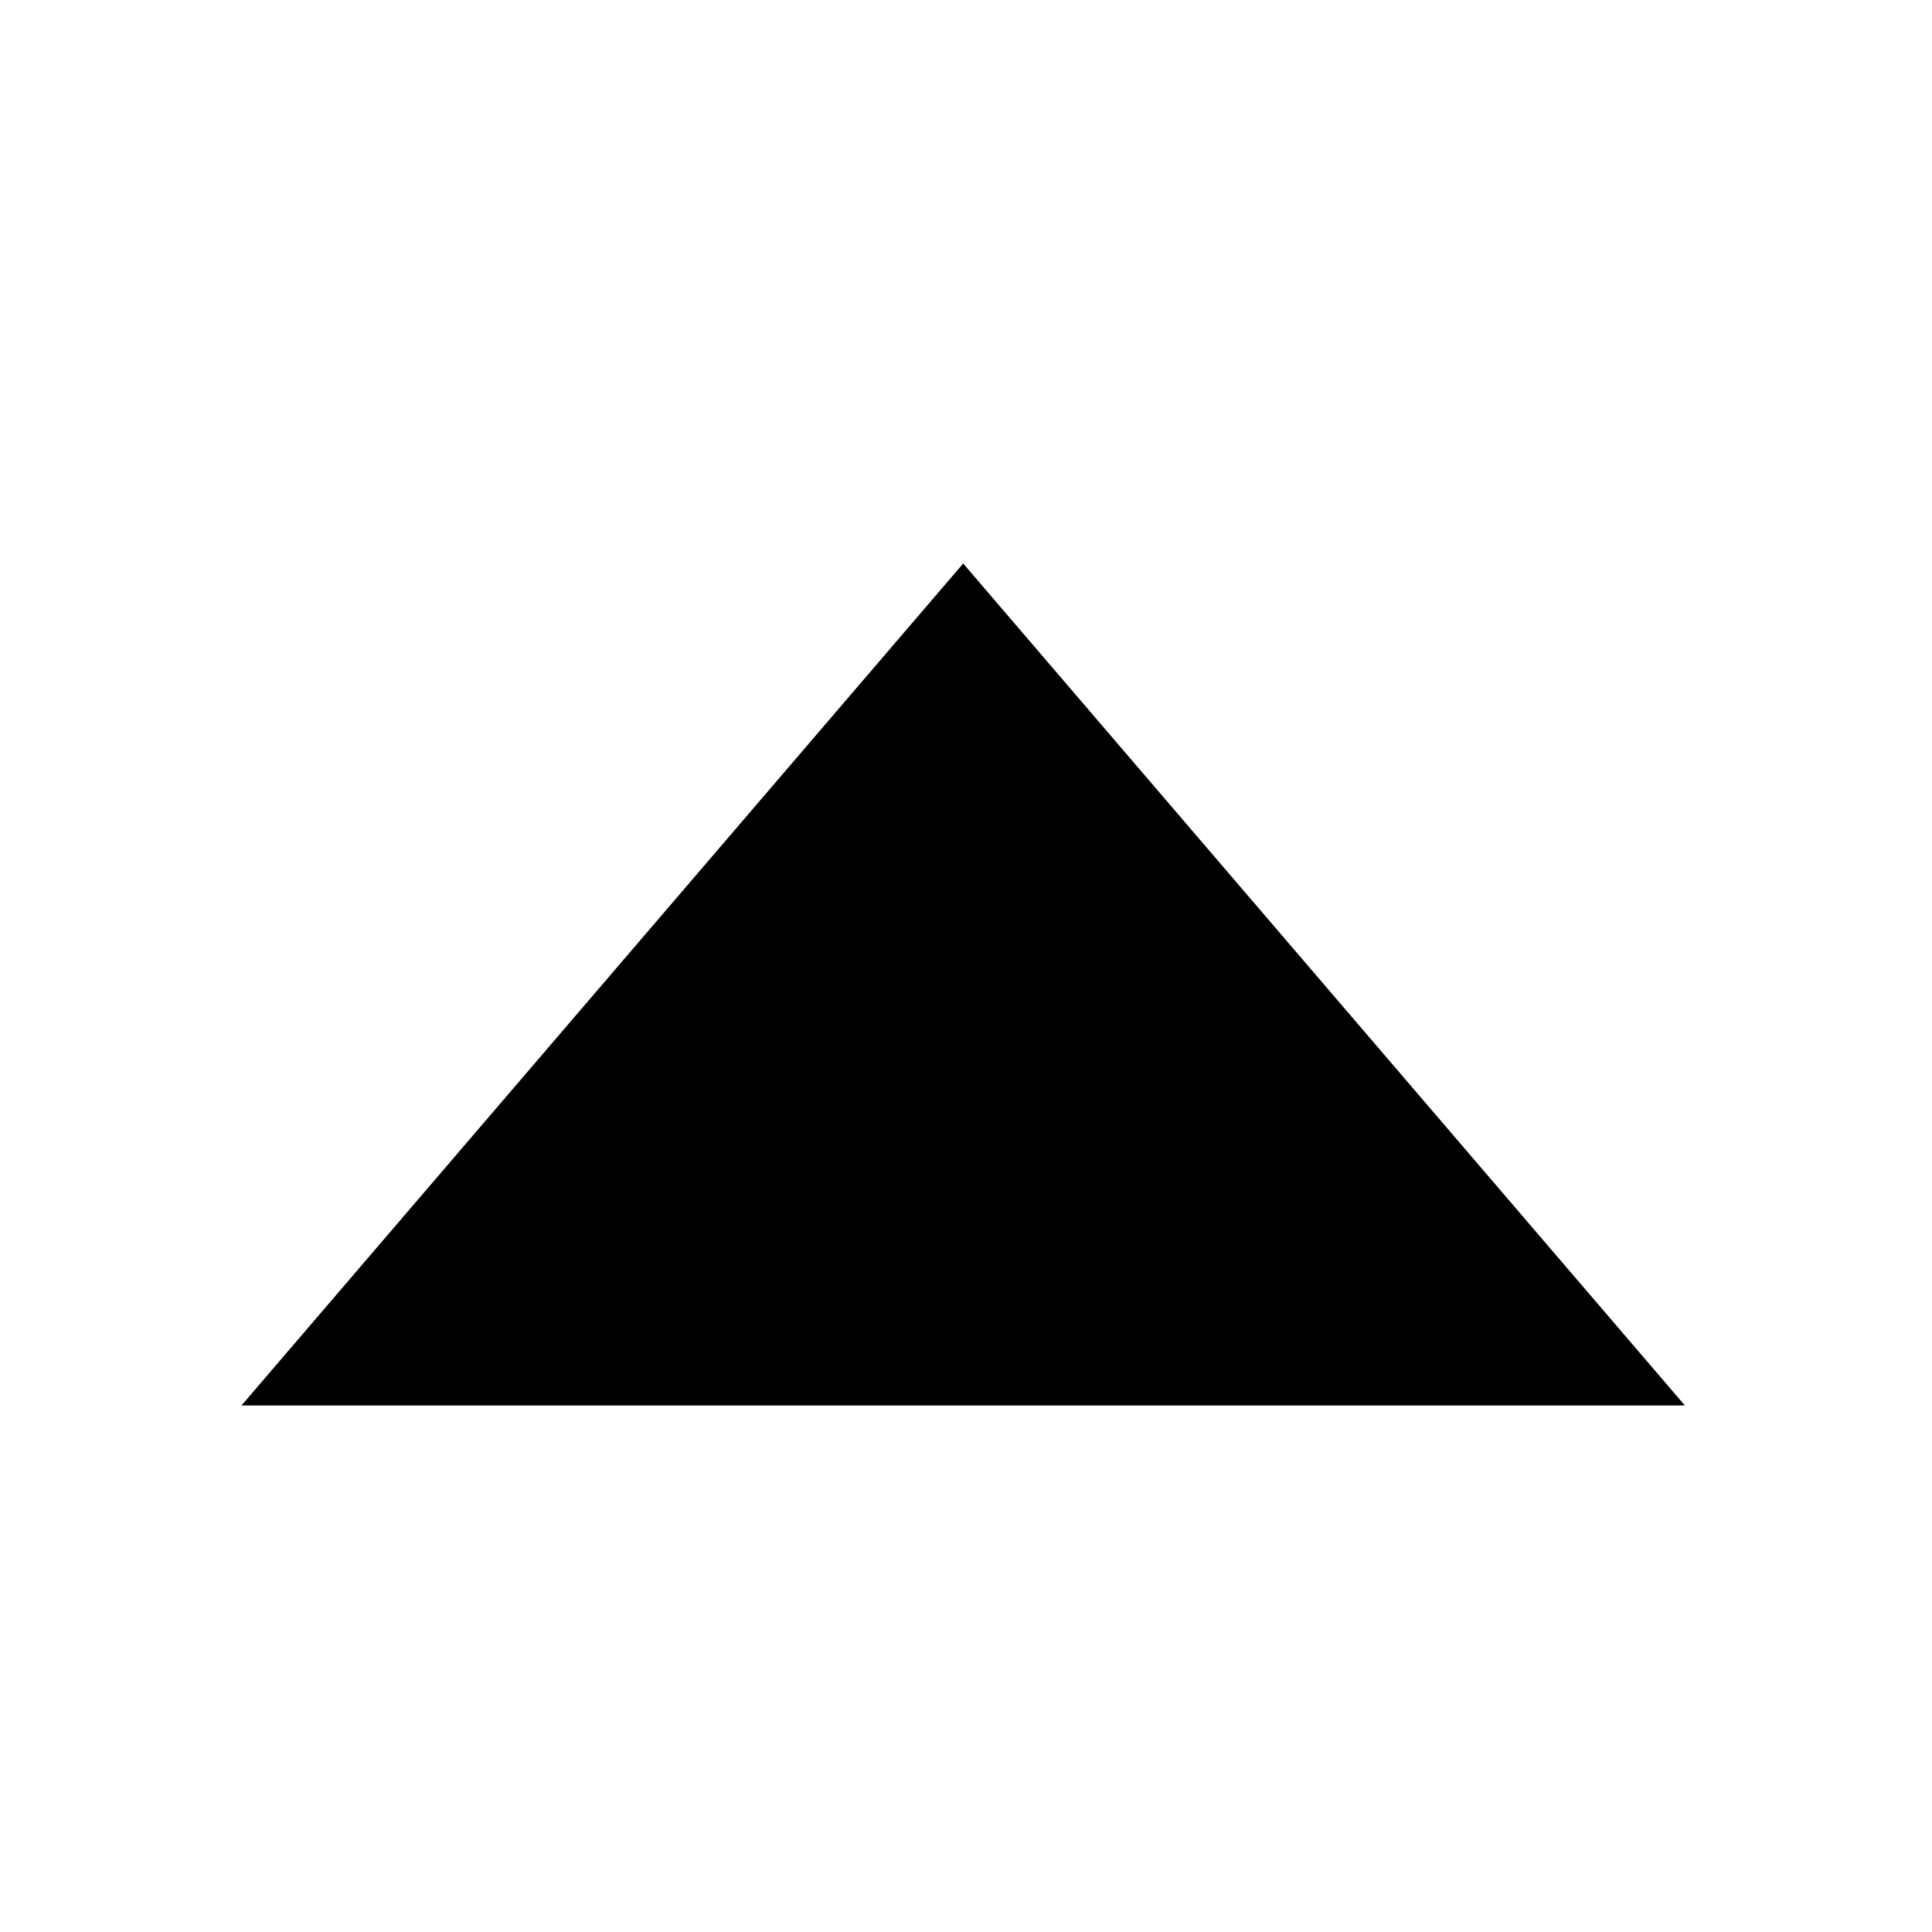 <?xml version="1.0" encoding="UTF-8"?>
<svg width="24px" height="24px" viewBox="0 0 24 24" version="1.1" xmlns="http://www.w3.org/2000/svg" xmlns:xlink="http://www.w3.org/1999/xlink">
    <title>99. Icons/Sharp/caret-up</title>
    <defs>
        <filter id="filter-1">
            <feColorMatrix in="SourceGraphic" type="matrix" values="0 0 0 0 1 0 0 0 0 0.388 0 0 0 0 0 0 0 0 1 0"></feColorMatrix>
        </filter>
    </defs>
    <g id="99.-Icons/Sharp/caret-up" stroke="none" stroke-width="1" fill="none" fill-rule="evenodd">
        <g filter="url(#filter-1)" id="caret-up-sharp">
            <g transform="translate(3, 7)">
                <polygon id="Path" fill="#000000" fill-rule="nonzero" points="17.93 10.459 8.965 0 0 10.459"></polygon>
            </g>
        </g>
    </g>
</svg>